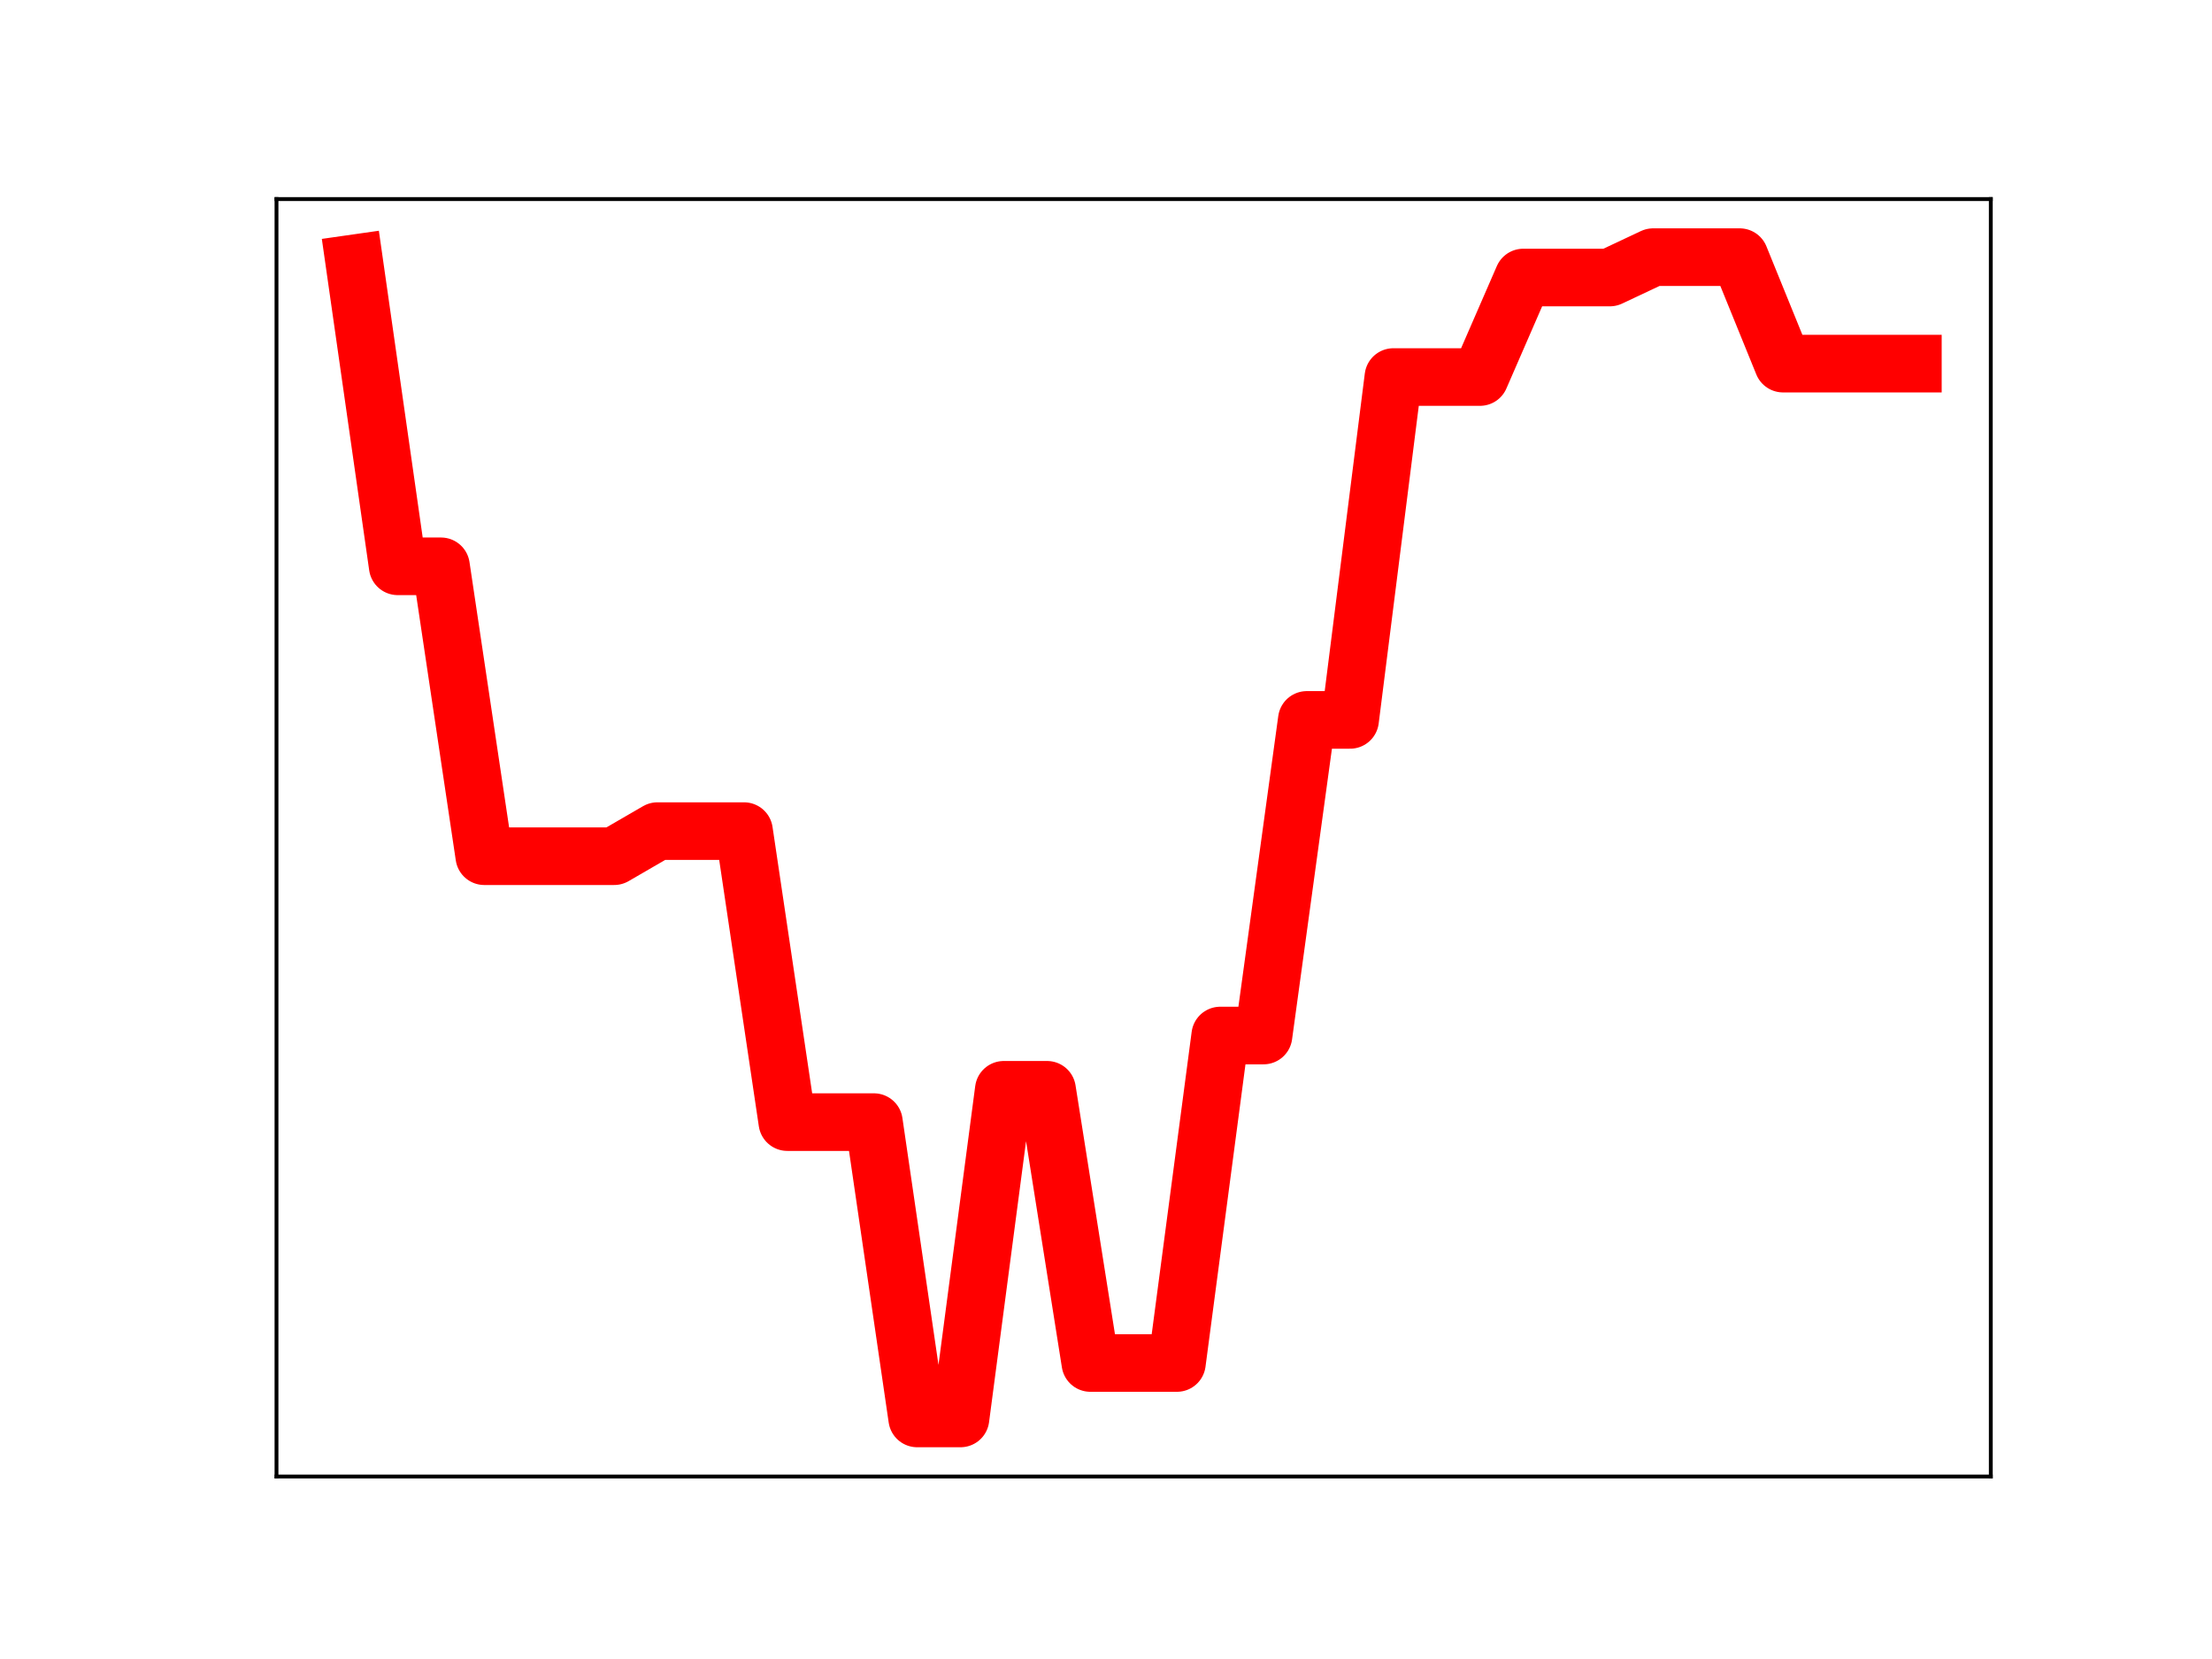 <?xml version="1.0" encoding="utf-8" standalone="no"?>
<!DOCTYPE svg PUBLIC "-//W3C//DTD SVG 1.1//EN"
  "http://www.w3.org/Graphics/SVG/1.1/DTD/svg11.dtd">
<!-- Created with matplotlib (https://matplotlib.org/) -->
<svg height="345.6pt" version="1.1" viewBox="0 0 460.8 345.6" width="460.8pt" xmlns="http://www.w3.org/2000/svg" xmlns:xlink="http://www.w3.org/1999/xlink">
 <defs>
  <style type="text/css">
*{stroke-linecap:butt;stroke-linejoin:round;}
  </style>
 </defs>
 <g id="figure_1">
  <g id="patch_1">
   <path d="M 0 345.6 
L 460.8 345.6 
L 460.8 0 
L 0 0 
z
" style="fill:#ffffff;"/>
  </g>
  <g id="axes_1">
   <g id="patch_2">
    <path d="M 57.6 307.584 
L 414.72 307.584 
L 414.72 41.472 
L 57.6 41.472 
z
" style="fill:#ffffff;"/>
   </g>
   <g id="line2d_1">
    <path clip-path="url(#pcf001f2926)" d="M 73.833 54.858 
L 82.851 117.973 
L 91.869 117.973 
L 100.887 178.364 
L 109.905 178.364 
L 118.924 178.364 
L 127.942 178.364 
L 136.96 173.137 
L 145.978 173.137 
L 154.996 173.137 
L 164.015 233.758 
L 173.033 233.758 
L 182.051 233.758 
L 191.069 295.488 
L 200.087 295.488 
L 209.105 227.024 
L 218.124 227.024 
L 227.142 283.937 
L 236.16 283.937 
L 245.178 283.937 
L 254.196 215.72 
L 263.215 215.72 
L 272.233 149.969 
L 281.251 149.969 
L 290.269 78.543 
L 299.287 78.543 
L 308.305 78.543 
L 317.324 57.813 
L 326.342 57.813 
L 335.36 57.813 
L 344.378 53.568 
L 353.396 53.568 
L 362.415 53.568 
L 371.433 75.749 
L 380.451 75.749 
L 389.469 75.749 
L 398.487 75.749 
" style="fill:none;stroke:#ff0000;stroke-linecap:square;stroke-width:12;"/>
    <defs>
     <path d="M 0 3 
C 0.796 3 1.559 2.684 2.121 2.121 
C 2.684 1.559 3 0.796 3 0 
C 3 -0.796 2.684 -1.559 2.121 -2.121 
C 1.559 -2.684 0.796 -3 0 -3 
C -0.796 -3 -1.559 -2.684 -2.121 -2.121 
C -2.684 -1.559 -3 -0.796 -3 0 
C -3 0.796 -2.684 1.559 -2.121 2.121 
C -1.559 2.684 -0.796 3 0 3 
z
" id="mee16de918a" style="stroke:#ff0000;"/>
    </defs>
    <g clip-path="url(#pcf001f2926)">
     <use style="fill:#ff0000;stroke:#ff0000;" x="73.833" xlink:href="#mee16de918a" y="54.858"/>
     <use style="fill:#ff0000;stroke:#ff0000;" x="82.851" xlink:href="#mee16de918a" y="117.973"/>
     <use style="fill:#ff0000;stroke:#ff0000;" x="91.869" xlink:href="#mee16de918a" y="117.973"/>
     <use style="fill:#ff0000;stroke:#ff0000;" x="100.887" xlink:href="#mee16de918a" y="178.364"/>
     <use style="fill:#ff0000;stroke:#ff0000;" x="109.905" xlink:href="#mee16de918a" y="178.364"/>
     <use style="fill:#ff0000;stroke:#ff0000;" x="118.924" xlink:href="#mee16de918a" y="178.364"/>
     <use style="fill:#ff0000;stroke:#ff0000;" x="127.942" xlink:href="#mee16de918a" y="178.364"/>
     <use style="fill:#ff0000;stroke:#ff0000;" x="136.96" xlink:href="#mee16de918a" y="173.137"/>
     <use style="fill:#ff0000;stroke:#ff0000;" x="145.978" xlink:href="#mee16de918a" y="173.137"/>
     <use style="fill:#ff0000;stroke:#ff0000;" x="154.996" xlink:href="#mee16de918a" y="173.137"/>
     <use style="fill:#ff0000;stroke:#ff0000;" x="164.015" xlink:href="#mee16de918a" y="233.758"/>
     <use style="fill:#ff0000;stroke:#ff0000;" x="173.033" xlink:href="#mee16de918a" y="233.758"/>
     <use style="fill:#ff0000;stroke:#ff0000;" x="182.051" xlink:href="#mee16de918a" y="233.758"/>
     <use style="fill:#ff0000;stroke:#ff0000;" x="191.069" xlink:href="#mee16de918a" y="295.488"/>
     <use style="fill:#ff0000;stroke:#ff0000;" x="200.087" xlink:href="#mee16de918a" y="295.488"/>
     <use style="fill:#ff0000;stroke:#ff0000;" x="209.105" xlink:href="#mee16de918a" y="227.024"/>
     <use style="fill:#ff0000;stroke:#ff0000;" x="218.124" xlink:href="#mee16de918a" y="227.024"/>
     <use style="fill:#ff0000;stroke:#ff0000;" x="227.142" xlink:href="#mee16de918a" y="283.937"/>
     <use style="fill:#ff0000;stroke:#ff0000;" x="236.16" xlink:href="#mee16de918a" y="283.937"/>
     <use style="fill:#ff0000;stroke:#ff0000;" x="245.178" xlink:href="#mee16de918a" y="283.937"/>
     <use style="fill:#ff0000;stroke:#ff0000;" x="254.196" xlink:href="#mee16de918a" y="215.72"/>
     <use style="fill:#ff0000;stroke:#ff0000;" x="263.215" xlink:href="#mee16de918a" y="215.72"/>
     <use style="fill:#ff0000;stroke:#ff0000;" x="272.233" xlink:href="#mee16de918a" y="149.969"/>
     <use style="fill:#ff0000;stroke:#ff0000;" x="281.251" xlink:href="#mee16de918a" y="149.969"/>
     <use style="fill:#ff0000;stroke:#ff0000;" x="290.269" xlink:href="#mee16de918a" y="78.543"/>
     <use style="fill:#ff0000;stroke:#ff0000;" x="299.287" xlink:href="#mee16de918a" y="78.543"/>
     <use style="fill:#ff0000;stroke:#ff0000;" x="308.305" xlink:href="#mee16de918a" y="78.543"/>
     <use style="fill:#ff0000;stroke:#ff0000;" x="317.324" xlink:href="#mee16de918a" y="57.813"/>
     <use style="fill:#ff0000;stroke:#ff0000;" x="326.342" xlink:href="#mee16de918a" y="57.813"/>
     <use style="fill:#ff0000;stroke:#ff0000;" x="335.36" xlink:href="#mee16de918a" y="57.813"/>
     <use style="fill:#ff0000;stroke:#ff0000;" x="344.378" xlink:href="#mee16de918a" y="53.568"/>
     <use style="fill:#ff0000;stroke:#ff0000;" x="353.396" xlink:href="#mee16de918a" y="53.568"/>
     <use style="fill:#ff0000;stroke:#ff0000;" x="362.415" xlink:href="#mee16de918a" y="53.568"/>
     <use style="fill:#ff0000;stroke:#ff0000;" x="371.433" xlink:href="#mee16de918a" y="75.749"/>
     <use style="fill:#ff0000;stroke:#ff0000;" x="380.451" xlink:href="#mee16de918a" y="75.749"/>
     <use style="fill:#ff0000;stroke:#ff0000;" x="389.469" xlink:href="#mee16de918a" y="75.749"/>
     <use style="fill:#ff0000;stroke:#ff0000;" x="398.487" xlink:href="#mee16de918a" y="75.749"/>
    </g>
   </g>
   <g id="patch_3">
    <path d="M 57.6 307.584 
L 57.6 41.472 
" style="fill:none;stroke:#000000;stroke-linecap:square;stroke-linejoin:miter;stroke-width:0.8;"/>
   </g>
   <g id="patch_4">
    <path d="M 414.72 307.584 
L 414.72 41.472 
" style="fill:none;stroke:#000000;stroke-linecap:square;stroke-linejoin:miter;stroke-width:0.8;"/>
   </g>
   <g id="patch_5">
    <path d="M 57.6 307.584 
L 414.72 307.584 
" style="fill:none;stroke:#000000;stroke-linecap:square;stroke-linejoin:miter;stroke-width:0.8;"/>
   </g>
   <g id="patch_6">
    <path d="M 57.6 41.472 
L 414.72 41.472 
" style="fill:none;stroke:#000000;stroke-linecap:square;stroke-linejoin:miter;stroke-width:0.8;"/>
   </g>
  </g>
 </g>
 <defs>
  <clipPath id="pcf001f2926">
   <rect height="266.112" width="357.12" x="57.6" y="41.472"/>
  </clipPath>
 </defs>
</svg>
